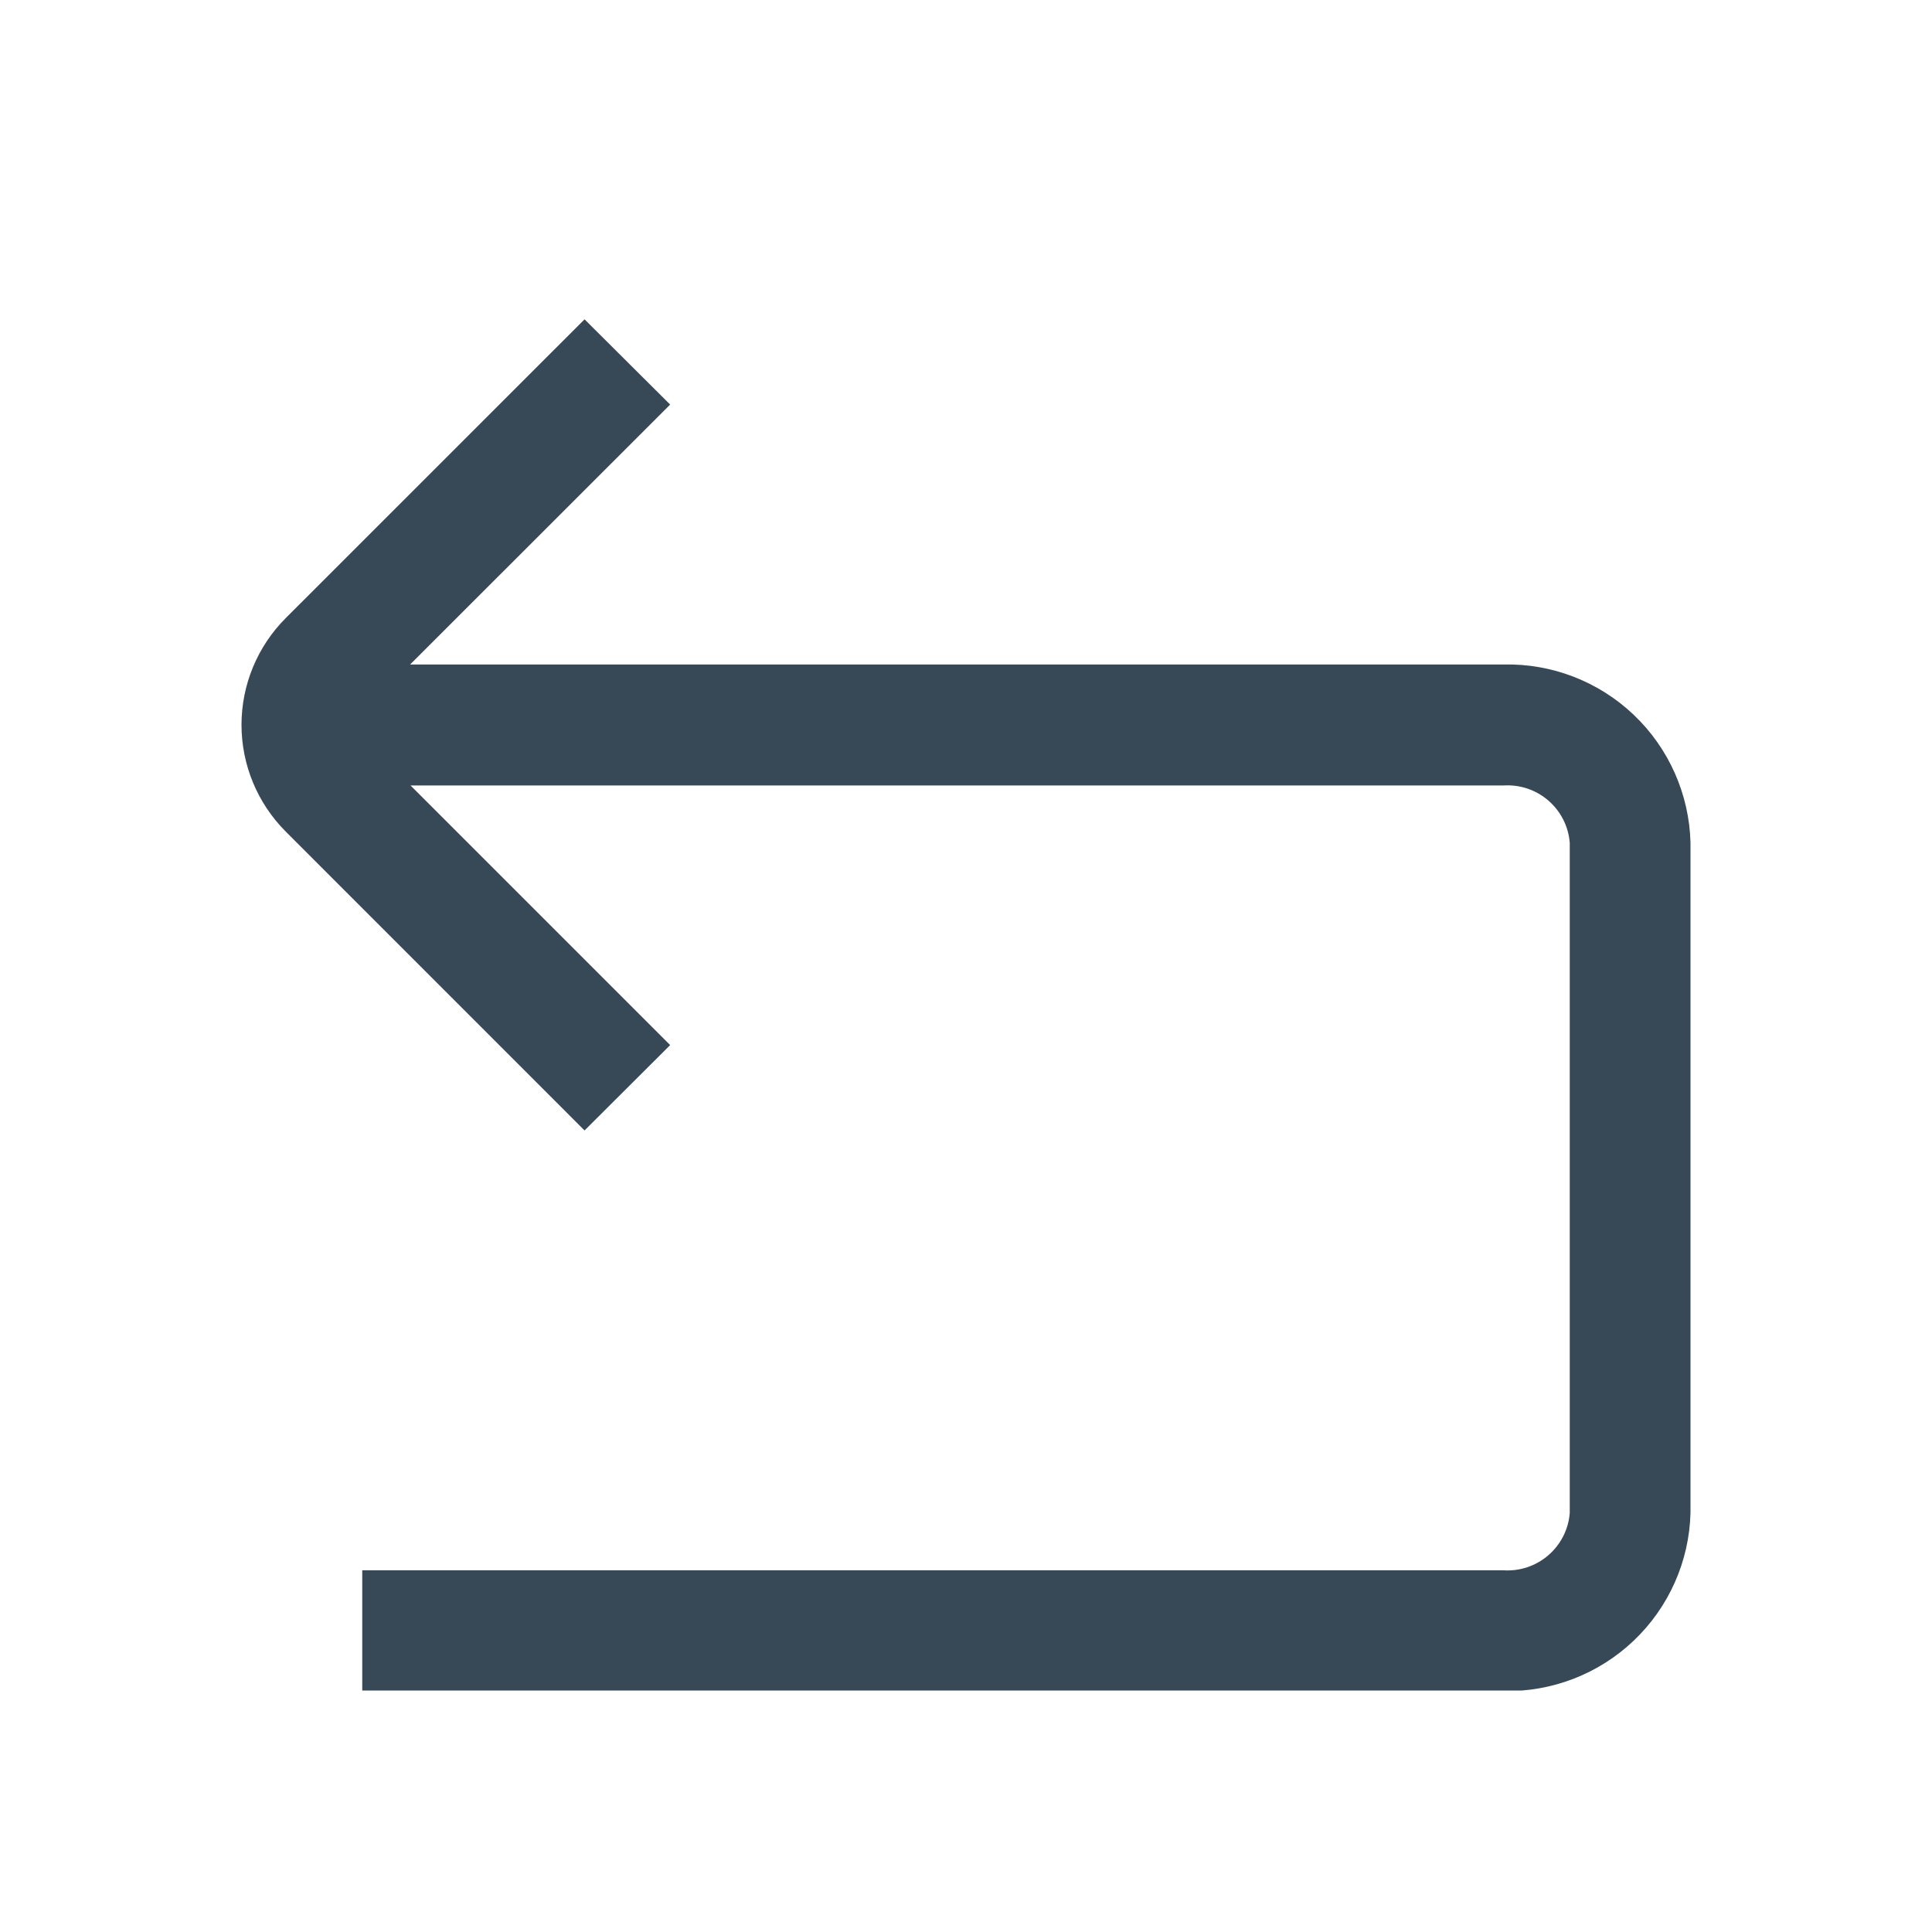 <svg width="32" height="32" viewBox="0 0 32 32" fill="none" xmlns="http://www.w3.org/2000/svg">
<g clip-path="url(#clip0_403_3307)" filter="url(#filter0_d_403_3307)">
<path d="M24.9 7.006H6.793L11.1 2.701L9.682 1.289L4.732 6.238C4.264 6.707 4 7.342 4 8.005C4 8.668 4.264 9.304 4.732 9.773L9.682 14.724L11.1 13.31L6.8 9.01H24.9C25.172 8.992 25.439 9.081 25.645 9.259C25.851 9.437 25.979 9.688 26 9.96V21.06C25.979 21.331 25.851 21.582 25.645 21.76C25.439 21.938 25.172 22.027 24.9 22.009H6V24.009H24.9C25.702 24.027 26.479 23.727 27.06 23.174C27.642 22.62 27.98 21.859 28 21.057V9.956C27.979 9.154 27.641 8.393 27.06 7.84C26.479 7.287 25.702 6.987 24.9 7.006V7.006Z" fill="#374957"/>
</g>
<defs>
<filter id="filter0_d_403_3307" x="0" y="0" width="32" height="32" filterUnits="userSpaceOnUse" color-interpolation-filters="sRGB">
<feFlood flood-opacity="0" result="BackgroundImageFix"/>
<feColorMatrix in="SourceAlpha" type="matrix" values="0 0 0 0 0 0 0 0 0 0 0 0 0 0 0 0 0 0 127 0" result="hardAlpha"/>
<feOffset dy="4"/>
<feGaussianBlur stdDeviation="2"/>
<feComposite in2="hardAlpha" operator="out"/>
<feColorMatrix type="matrix" values="0 0 0 0 0 0 0 0 0 0 0 0 0 0 0 0 0 0 0.25 0"/>
<feBlend mode="normal" in2="BackgroundImageFix" result="effect1_dropShadow_403_3307"/>
<feBlend mode="normal" in="SourceGraphic" in2="effect1_dropShadow_403_3307" result="shape"/>
</filter>
<clipPath id="clip0_403_3307">
<rect width="24" height="24" fill="white" transform="translate(4)"/>
</clipPath>
</defs>
</svg>
